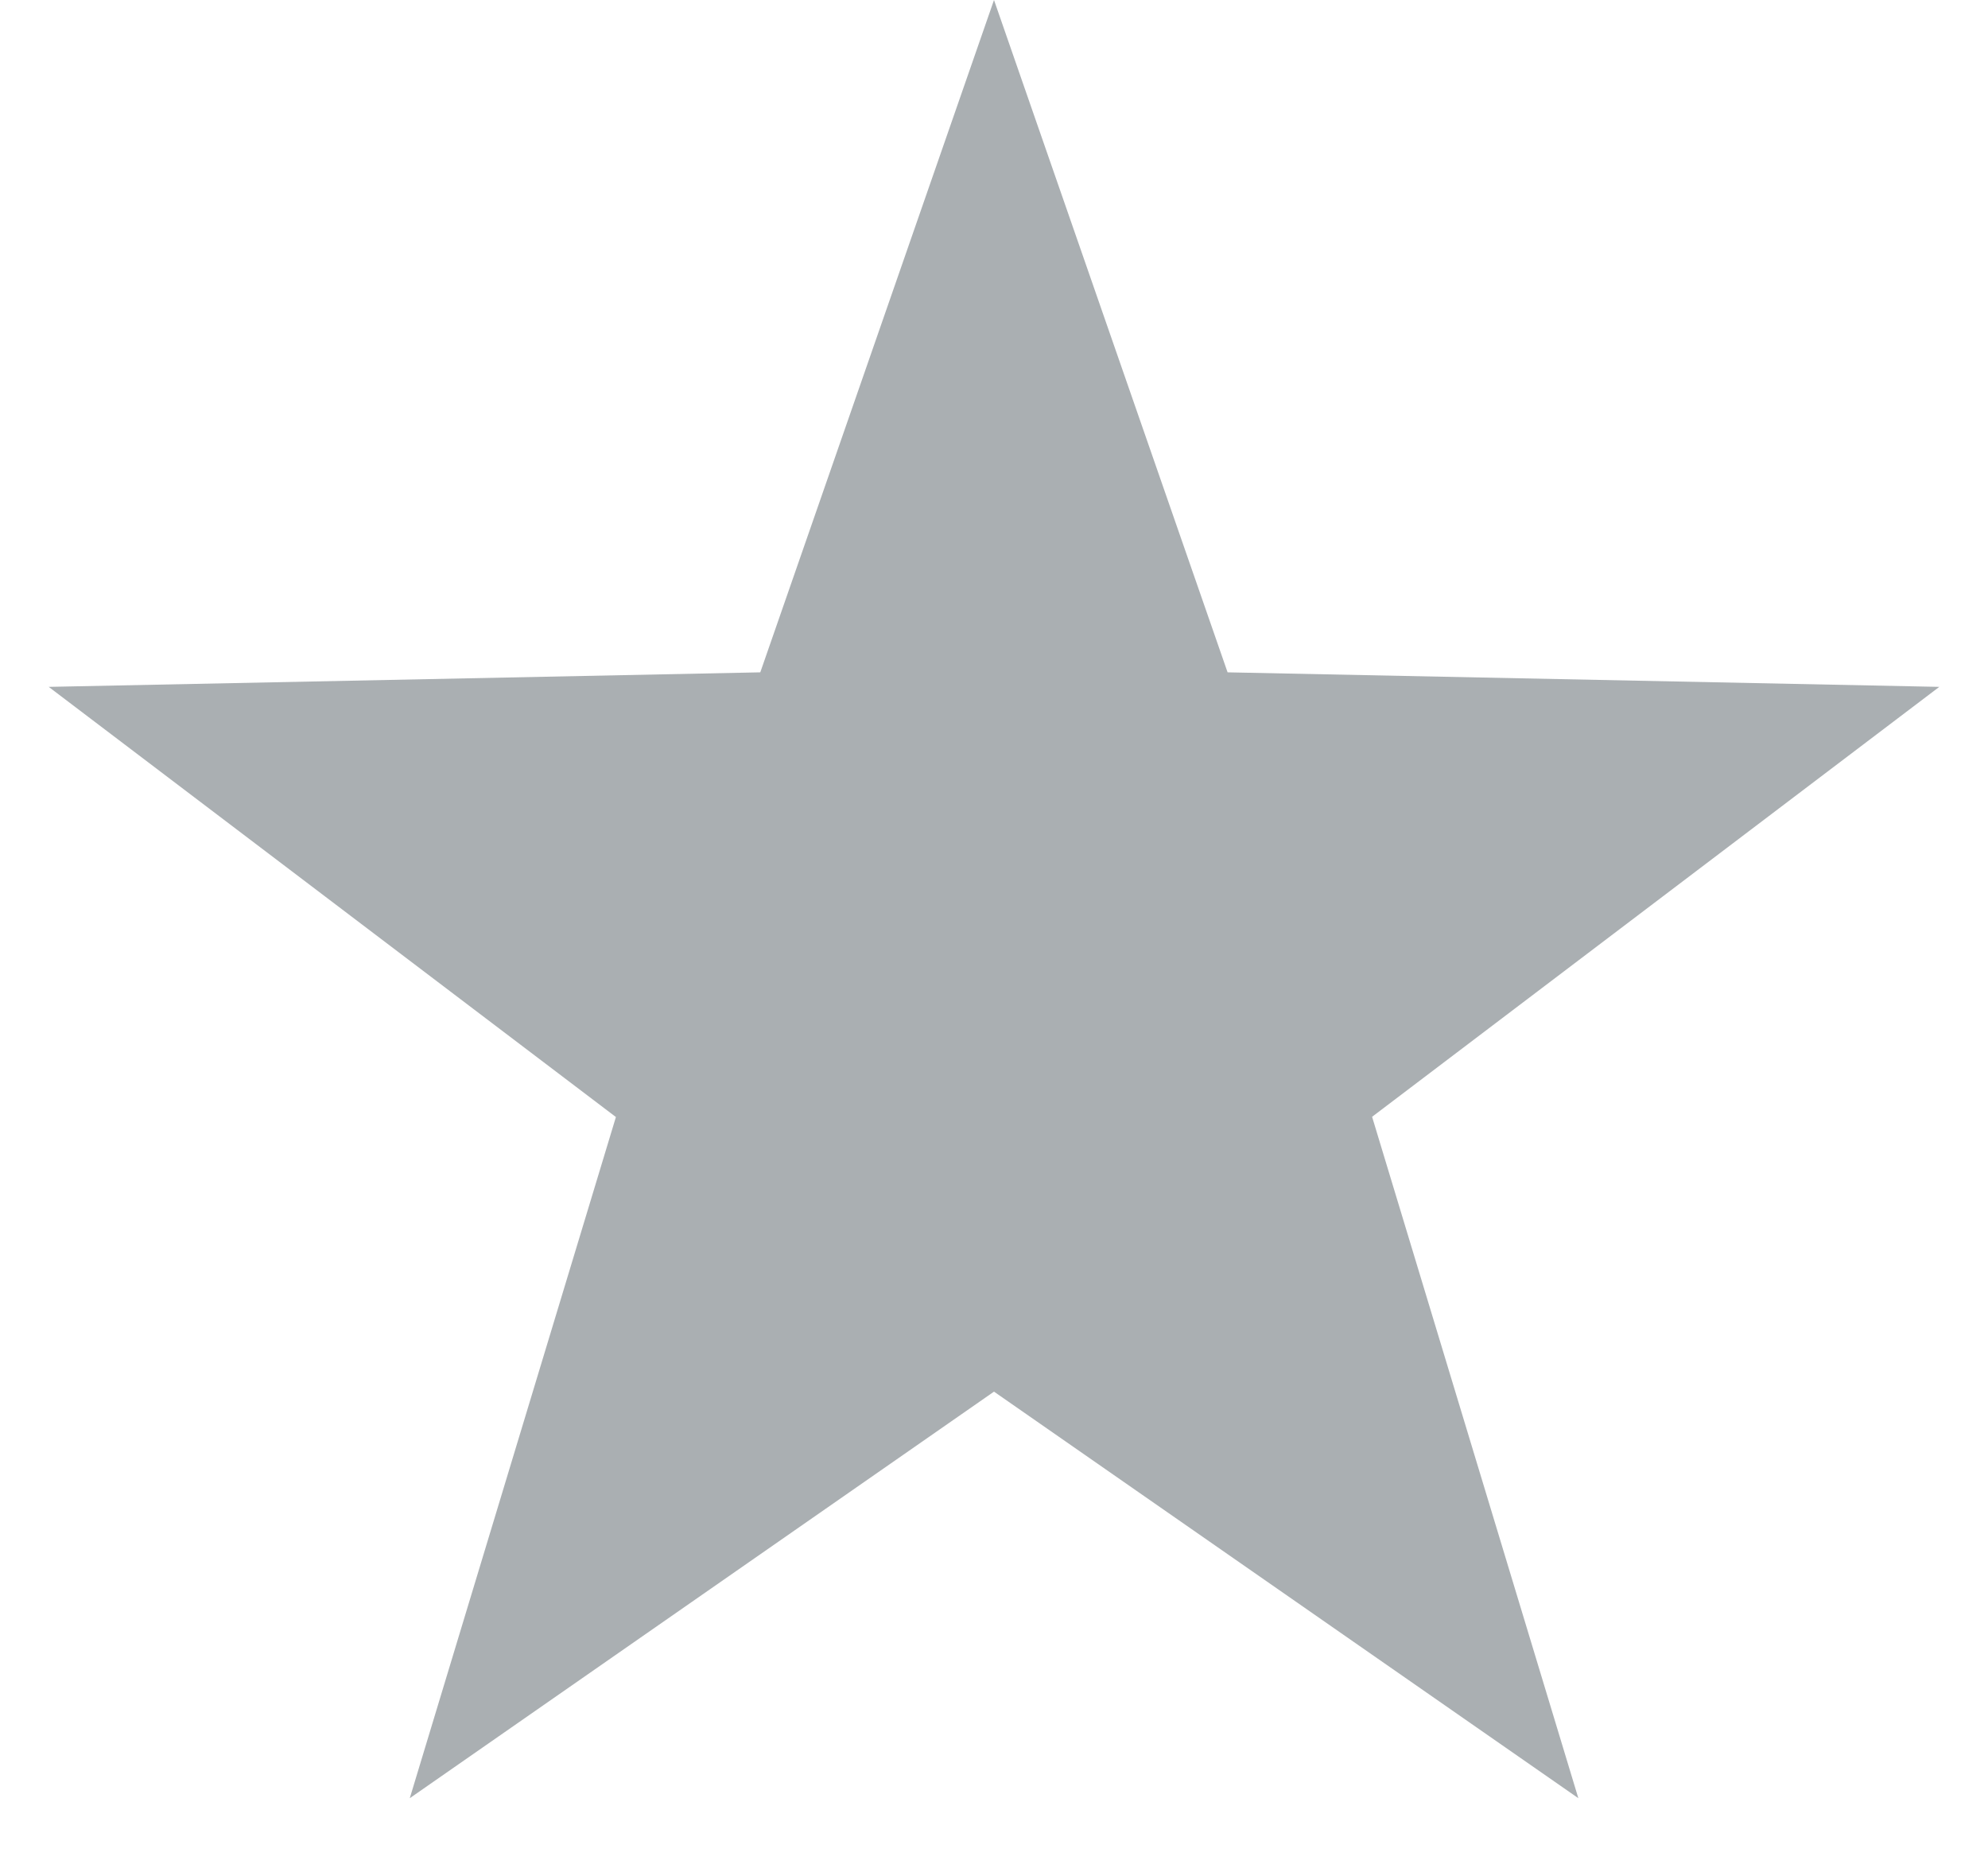 <svg xmlns="http://www.w3.org/2000/svg" width="16" height="15" viewBox="0 0 16 15">
    <path fill="#AAAFB2" fill-rule="evenodd" d="M8 11.2l-4.702 3.272L4.957 8.99.392 5.528l5.727-.117L8 0l1.88 5.411 5.728.117-4.565 3.46 1.66 5.484z"/>
</svg>
